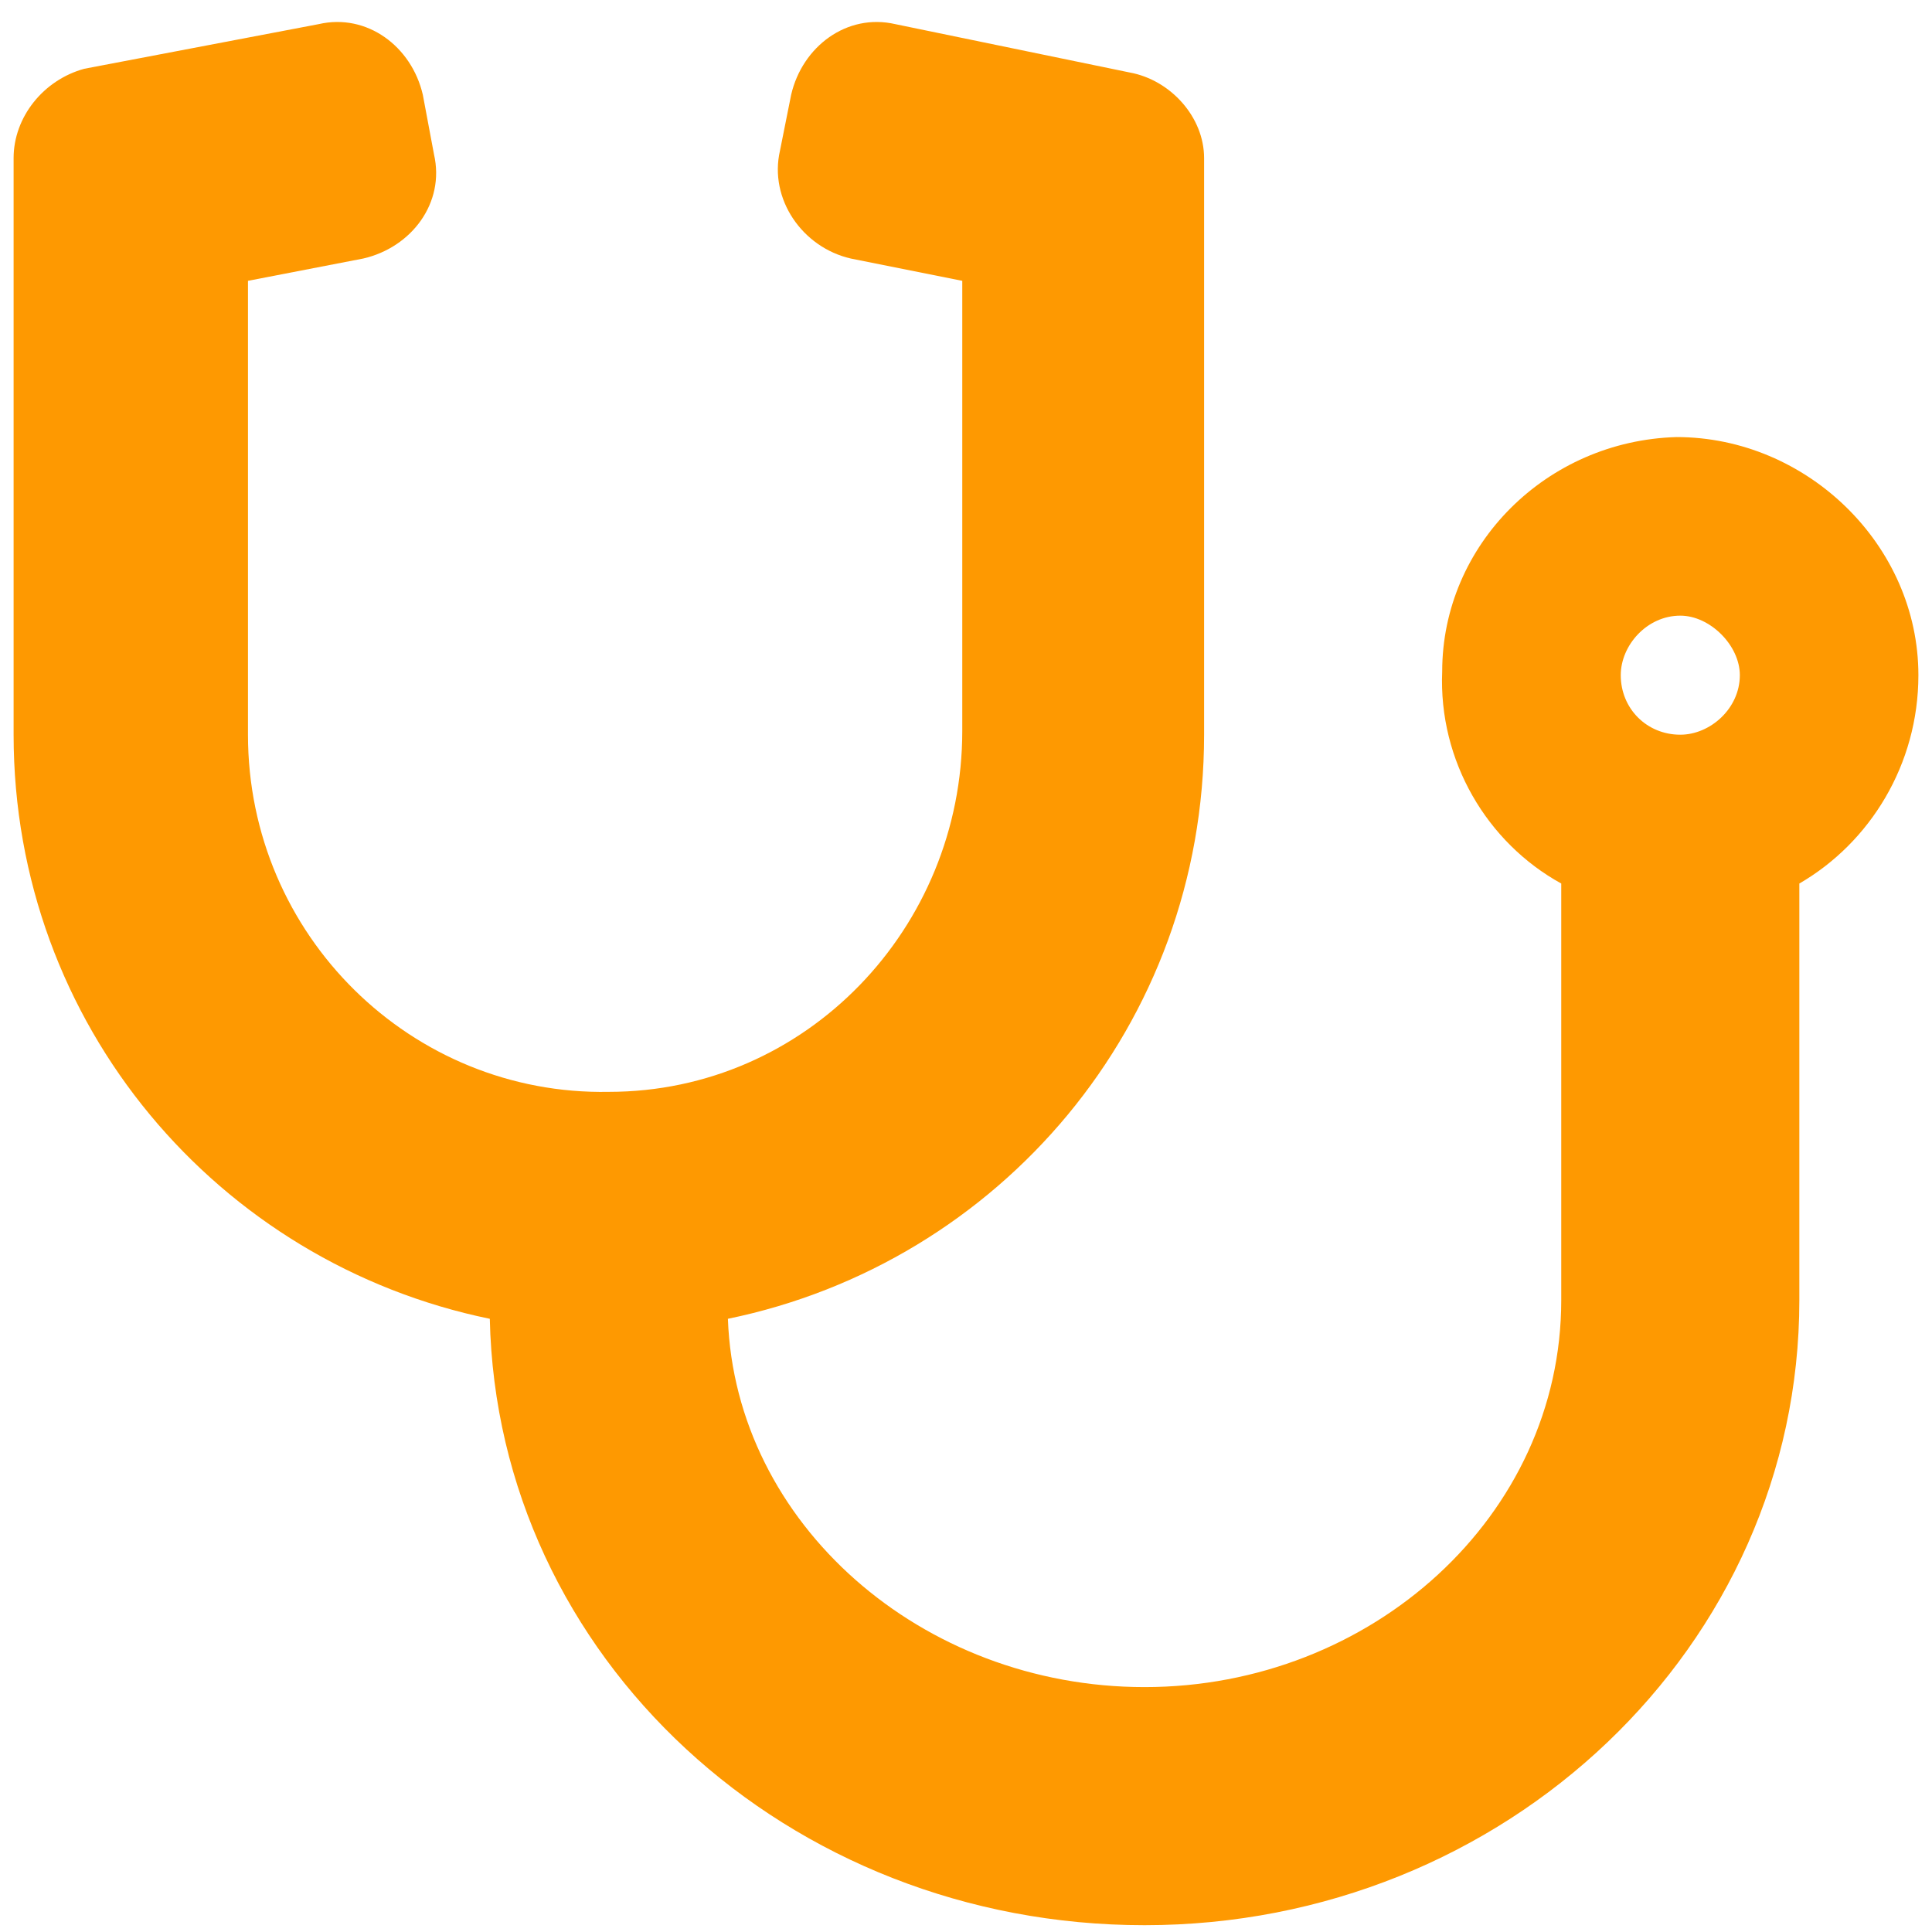 <svg width="71" height="71" viewBox="0 0 71 71" fill="none" xmlns="http://www.w3.org/2000/svg">
<path d="M61.613 16.062C56.828 16.199 53 20.027 53 24.676C52.863 27.957 54.641 30.965 57.375 32.469V47.781C57.375 55.711 50.402 62 42.062 62C33.859 62 27.023 55.984 26.75 48.465C36.73 46.414 44.25 37.664 44.25 27V5.809C44.25 4.305 43.02 2.938 41.516 2.664L32.902 0.887C31.125 0.477 29.484 1.707 29.074 3.484L28.664 5.535C28.254 7.312 29.484 9.09 31.262 9.5L35.363 10.32V26.863C35.363 34.109 29.621 40.125 22.375 40.125C15.129 40.262 9.113 34.383 9.113 27V10.32L13.352 9.5C15.129 9.09 16.359 7.449 15.949 5.672L15.539 3.484C15.129 1.707 13.488 0.477 11.711 0.887L3.098 2.527C1.594 2.938 0.5 4.305 0.5 5.809V27C0.5 37.664 8.02 46.414 18 48.465C18.273 60.906 28.938 70.75 42.062 70.75C55.324 70.75 66.125 60.496 66.125 47.781V32.469C68.723 30.965 70.5 28.094 70.5 24.812C70.5 20.027 66.398 16.062 61.613 16.062ZM61.75 27C60.52 27 59.562 26.043 59.562 24.812C59.562 23.719 60.52 22.625 61.75 22.625C62.844 22.625 63.938 23.719 63.938 24.812C63.938 26.043 62.844 27 61.75 27Z" fill="#FE9901"/>
</svg>
